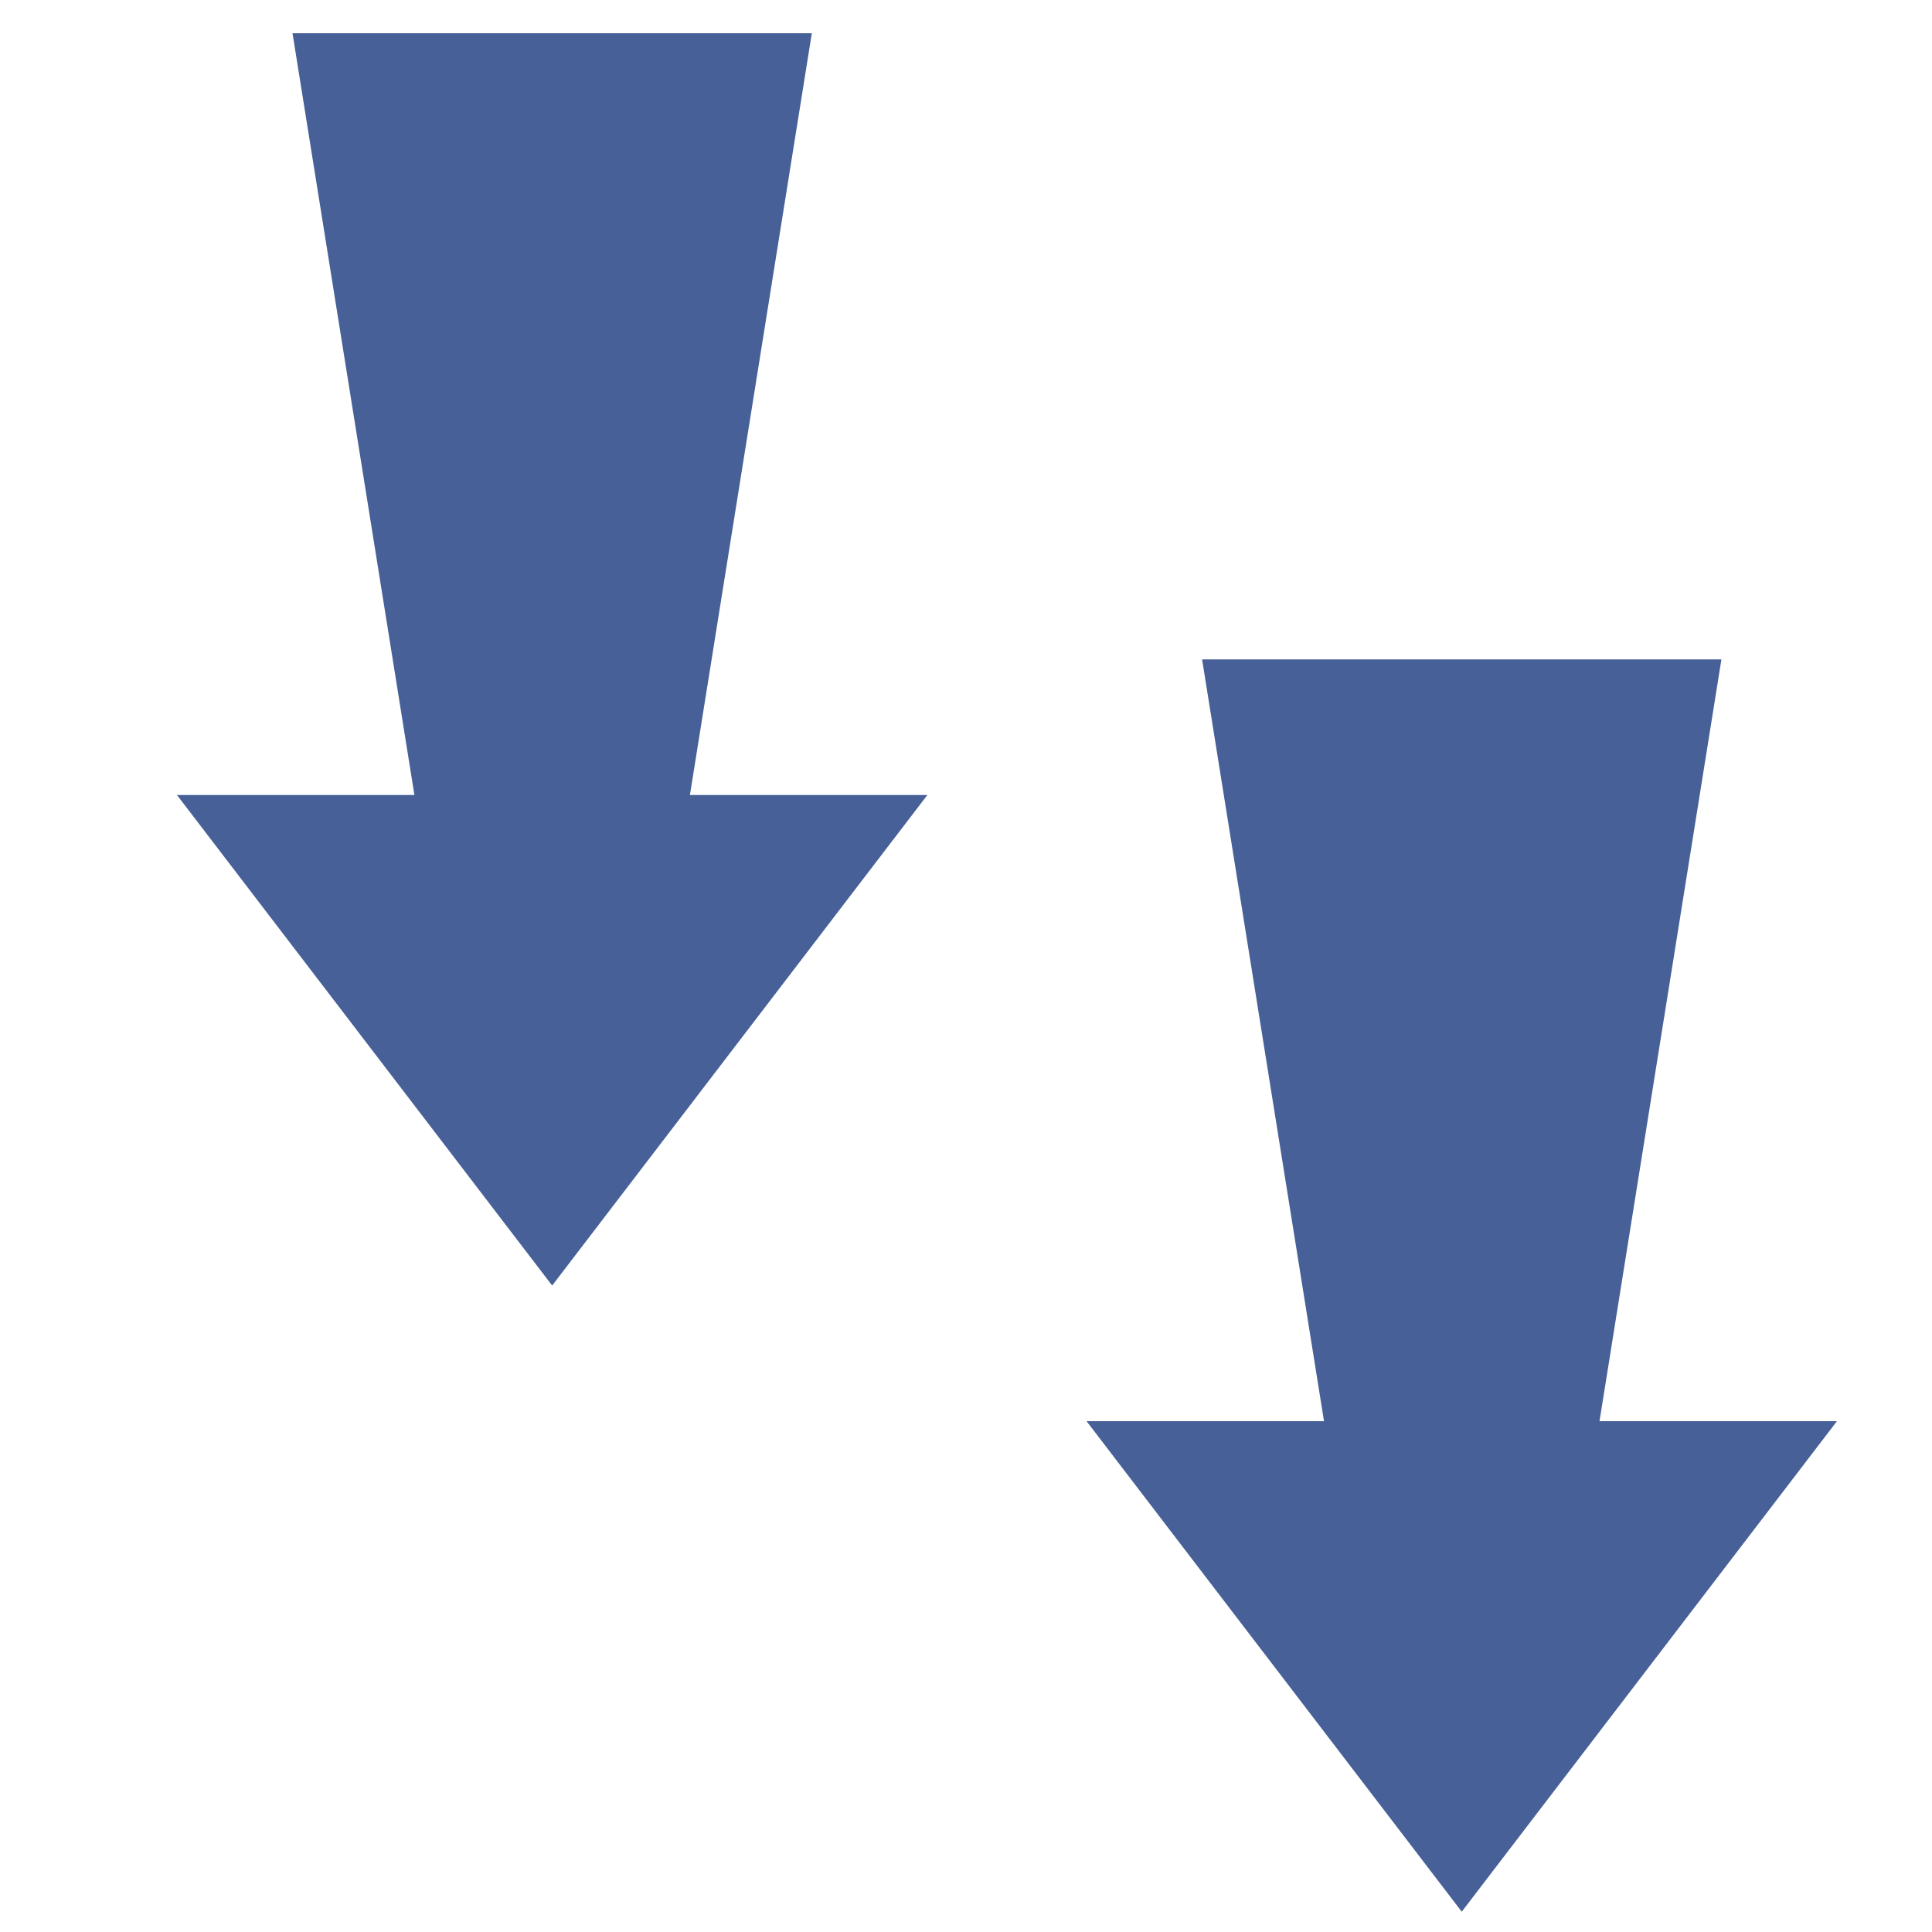<svg xmlns="http://www.w3.org/2000/svg" viewBox="0 0 100 100"><defs><style>.a{fill:#476097;}</style></defs><title>icon_down</title><polygon class="a" points="56.24 73.56 75.66 98.95 95.08 73.56 82.79 73.56 89.1 34.13 62.22 34.13 68.53 73.56 56.24 73.56"/><polygon class="a" points="9.16 41.15 28.58 66.54 48 41.15 35.71 41.15 42.02 1.72 15.14 1.72 21.45 41.15 9.16 41.15"/></svg>